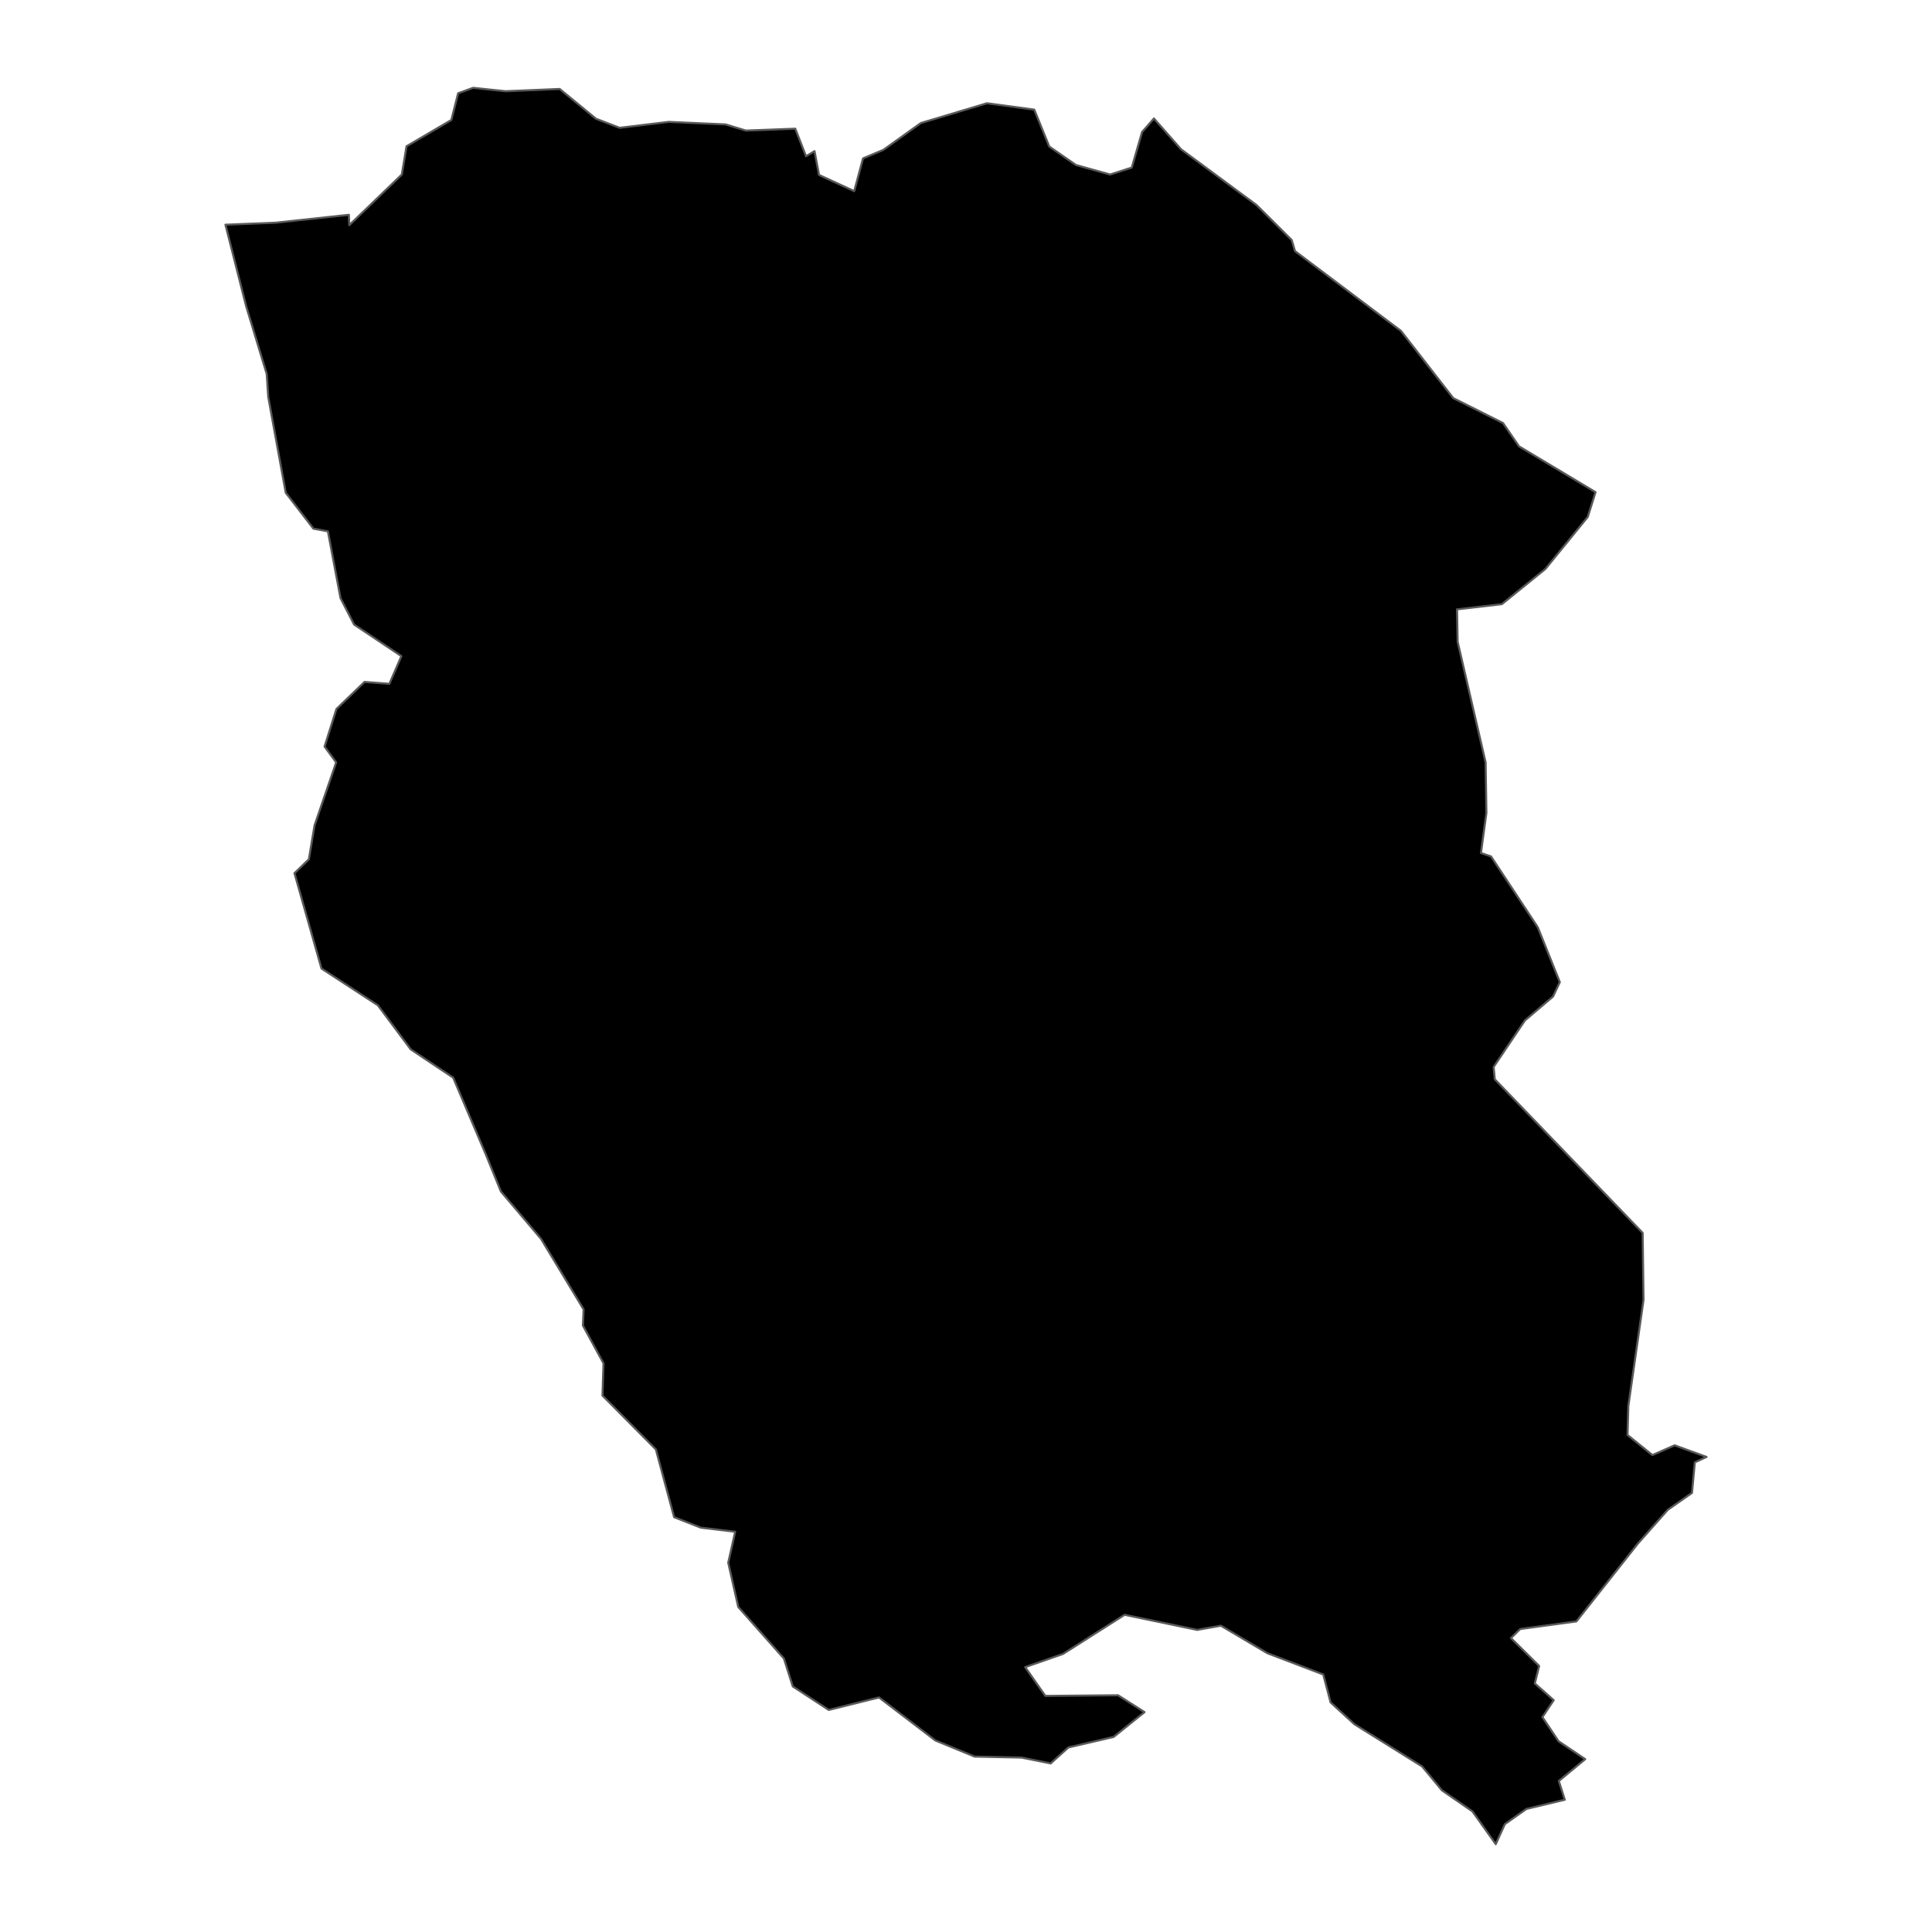 <?xml version='1.0' encoding='UTF-8' ?>
<svg xmlns='http://www.w3.org/2000/svg' xmlns:xlink='http://www.w3.org/1999/xlink' class='svglite' width='1008.00pt' height='1008.00pt' viewBox='0 0 1008.00 1008.00'>
<defs>
  <style type='text/css'><![CDATA[
    .svglite line, .svglite polyline, .svglite polygon, .svglite path, .svglite rect, .svglite circle {
      fill: none;
      stroke: #000000;
      stroke-linecap: round;
      stroke-linejoin: round;
      stroke-miterlimit: 10.00;
    }
    .svglite text {
      white-space: pre;
    }
  ]]></style>
</defs>
<rect width='100%' height='100%' style='stroke: none; fill: none;'/>
<defs>
  <clipPath id='cpMC4wMHwxMDA4LjAwfDAuMDB8MTAwOC4wMA=='>
    <rect x='0.00' y='0.00' width='1008.00' height='1008.00' />
  </clipPath>
</defs>
<g clip-path='url(#cpMC4wMHwxMDA4LjAwfDAuMDB8MTAwOC4wMA==)'>
</g>
<defs>
  <clipPath id='cpNzguOTh8OTI5LjAyfDAuMDB8MTAwOC4wMA=='>
    <rect x='78.98' y='0.00' width='850.04' height='1008.00' />
  </clipPath>
</defs>
<g clip-path='url(#cpNzguOTh8OTI5LjAyfDAuMDB8MTAwOC4wMA==)'>
<path d='M 117.62 117.24 L 143.85 116.19 L 182.03 112.07 L 182.24 117.47 L 209.65 91.05 L 212.10 76.31 L 235.48 62.61 L 239.02 48.66 L 246.85 45.82 L 263.77 47.60 L 292.00 46.41 L 310.92 61.94 L 323.28 66.68 L 348.91 63.59 L 378.54 64.91 L 389.14 68.12 L 414.93 67.15 L 420.54 81.52 L 424.97 78.86 L 427.31 91.27 L 445.67 99.72 L 450.28 82.64 L 460.85 78.21 L 480.44 64.20 L 514.94 53.87 L 539.61 57.20 L 547.45 76.45 L 561.38 86.10 L 579.19 91.06 L 590.49 87.43 L 595.85 68.92 L 602.05 61.81 L 616.19 77.88 L 655.58 106.97 L 673.94 125.23 L 675.66 131.03 L 730.92 172.62 L 758.22 207.72 L 784.18 220.72 L 792.54 232.88 L 832.46 256.78 L 828.39 269.72 L 806.30 296.85 L 783.58 315.22 L 760.18 317.93 L 760.51 334.83 L 775.10 397.75 L 775.51 424.13 L 772.67 445.04 L 777.93 446.84 L 802.31 483.76 L 813.83 512.42 L 810.28 519.95 L 795.59 532.43 L 779.29 556.68 L 779.89 563.11 L 857.04 643.25 L 857.49 678.26 L 849.56 733.59 L 849.13 748.68 L 862.12 759.17 L 873.71 754.08 L 890.38 760.14 L 884.26 762.95 L 882.77 778.92 L 870.15 787.73 L 854.53 805.37 L 822.47 845.96 L 793.17 849.92 L 788.32 854.64 L 803.04 869.20 L 800.77 878.32 L 810.64 887.05 L 804.74 895.90 L 813.17 908.48 L 827.07 917.83 L 813.31 929.21 L 816.41 939.00 L 796.41 943.79 L 785.15 951.71 L 780.39 962.18 L 768.25 945.09 L 752.30 934.09 L 741.95 921.60 L 706.61 899.57 L 694.22 888.21 L 690.38 873.64 L 661.27 862.57 L 636.98 848.20 L 624.60 850.38 L 586.75 842.50 L 554.61 862.93 L 534.87 869.80 L 545.40 884.82 L 583.34 884.49 L 597.16 893.28 L 581.03 906.23 L 557.45 911.70 L 548.15 920.05 L 533.02 917.00 L 508.46 916.48 L 487.99 908.06 L 458.62 885.63 L 432.38 892.14 L 413.62 879.89 L 409.00 865.32 L 385.17 838.42 L 379.94 815.32 L 383.58 799.17 L 365.60 797.03 L 351.71 791.57 L 342.19 756.23 L 314.34 728.13 L 314.87 711.30 L 304.13 691.59 L 304.49 683.16 L 282.26 646.35 L 261.35 621.67 L 253.52 602.43 L 236.44 562.26 L 214.28 547.48 L 197.14 524.50 L 167.73 505.32 L 153.63 455.57 L 161.14 448.33 L 164.11 430.63 L 175.39 397.78 L 169.33 389.52 L 175.53 369.89 L 190.18 355.79 L 203.15 356.77 L 209.42 342.34 L 184.76 325.86 L 177.65 312.06 L 171.07 277.21 L 163.50 275.81 L 149.08 257.09 L 139.95 207.11 L 139.15 195.12 L 128.44 159.83 L 117.62 117.24 Z' style='fill-rule: evenodd; fill: #000000; stroke-width: 1.07; stroke: #595959; stroke-linecap: butt;' />
</g>
<g clip-path='url(#cpMC4wMHwxMDA4LjAwfDAuMDB8MTAwOC4wMA==)'>
</g>
</svg>
